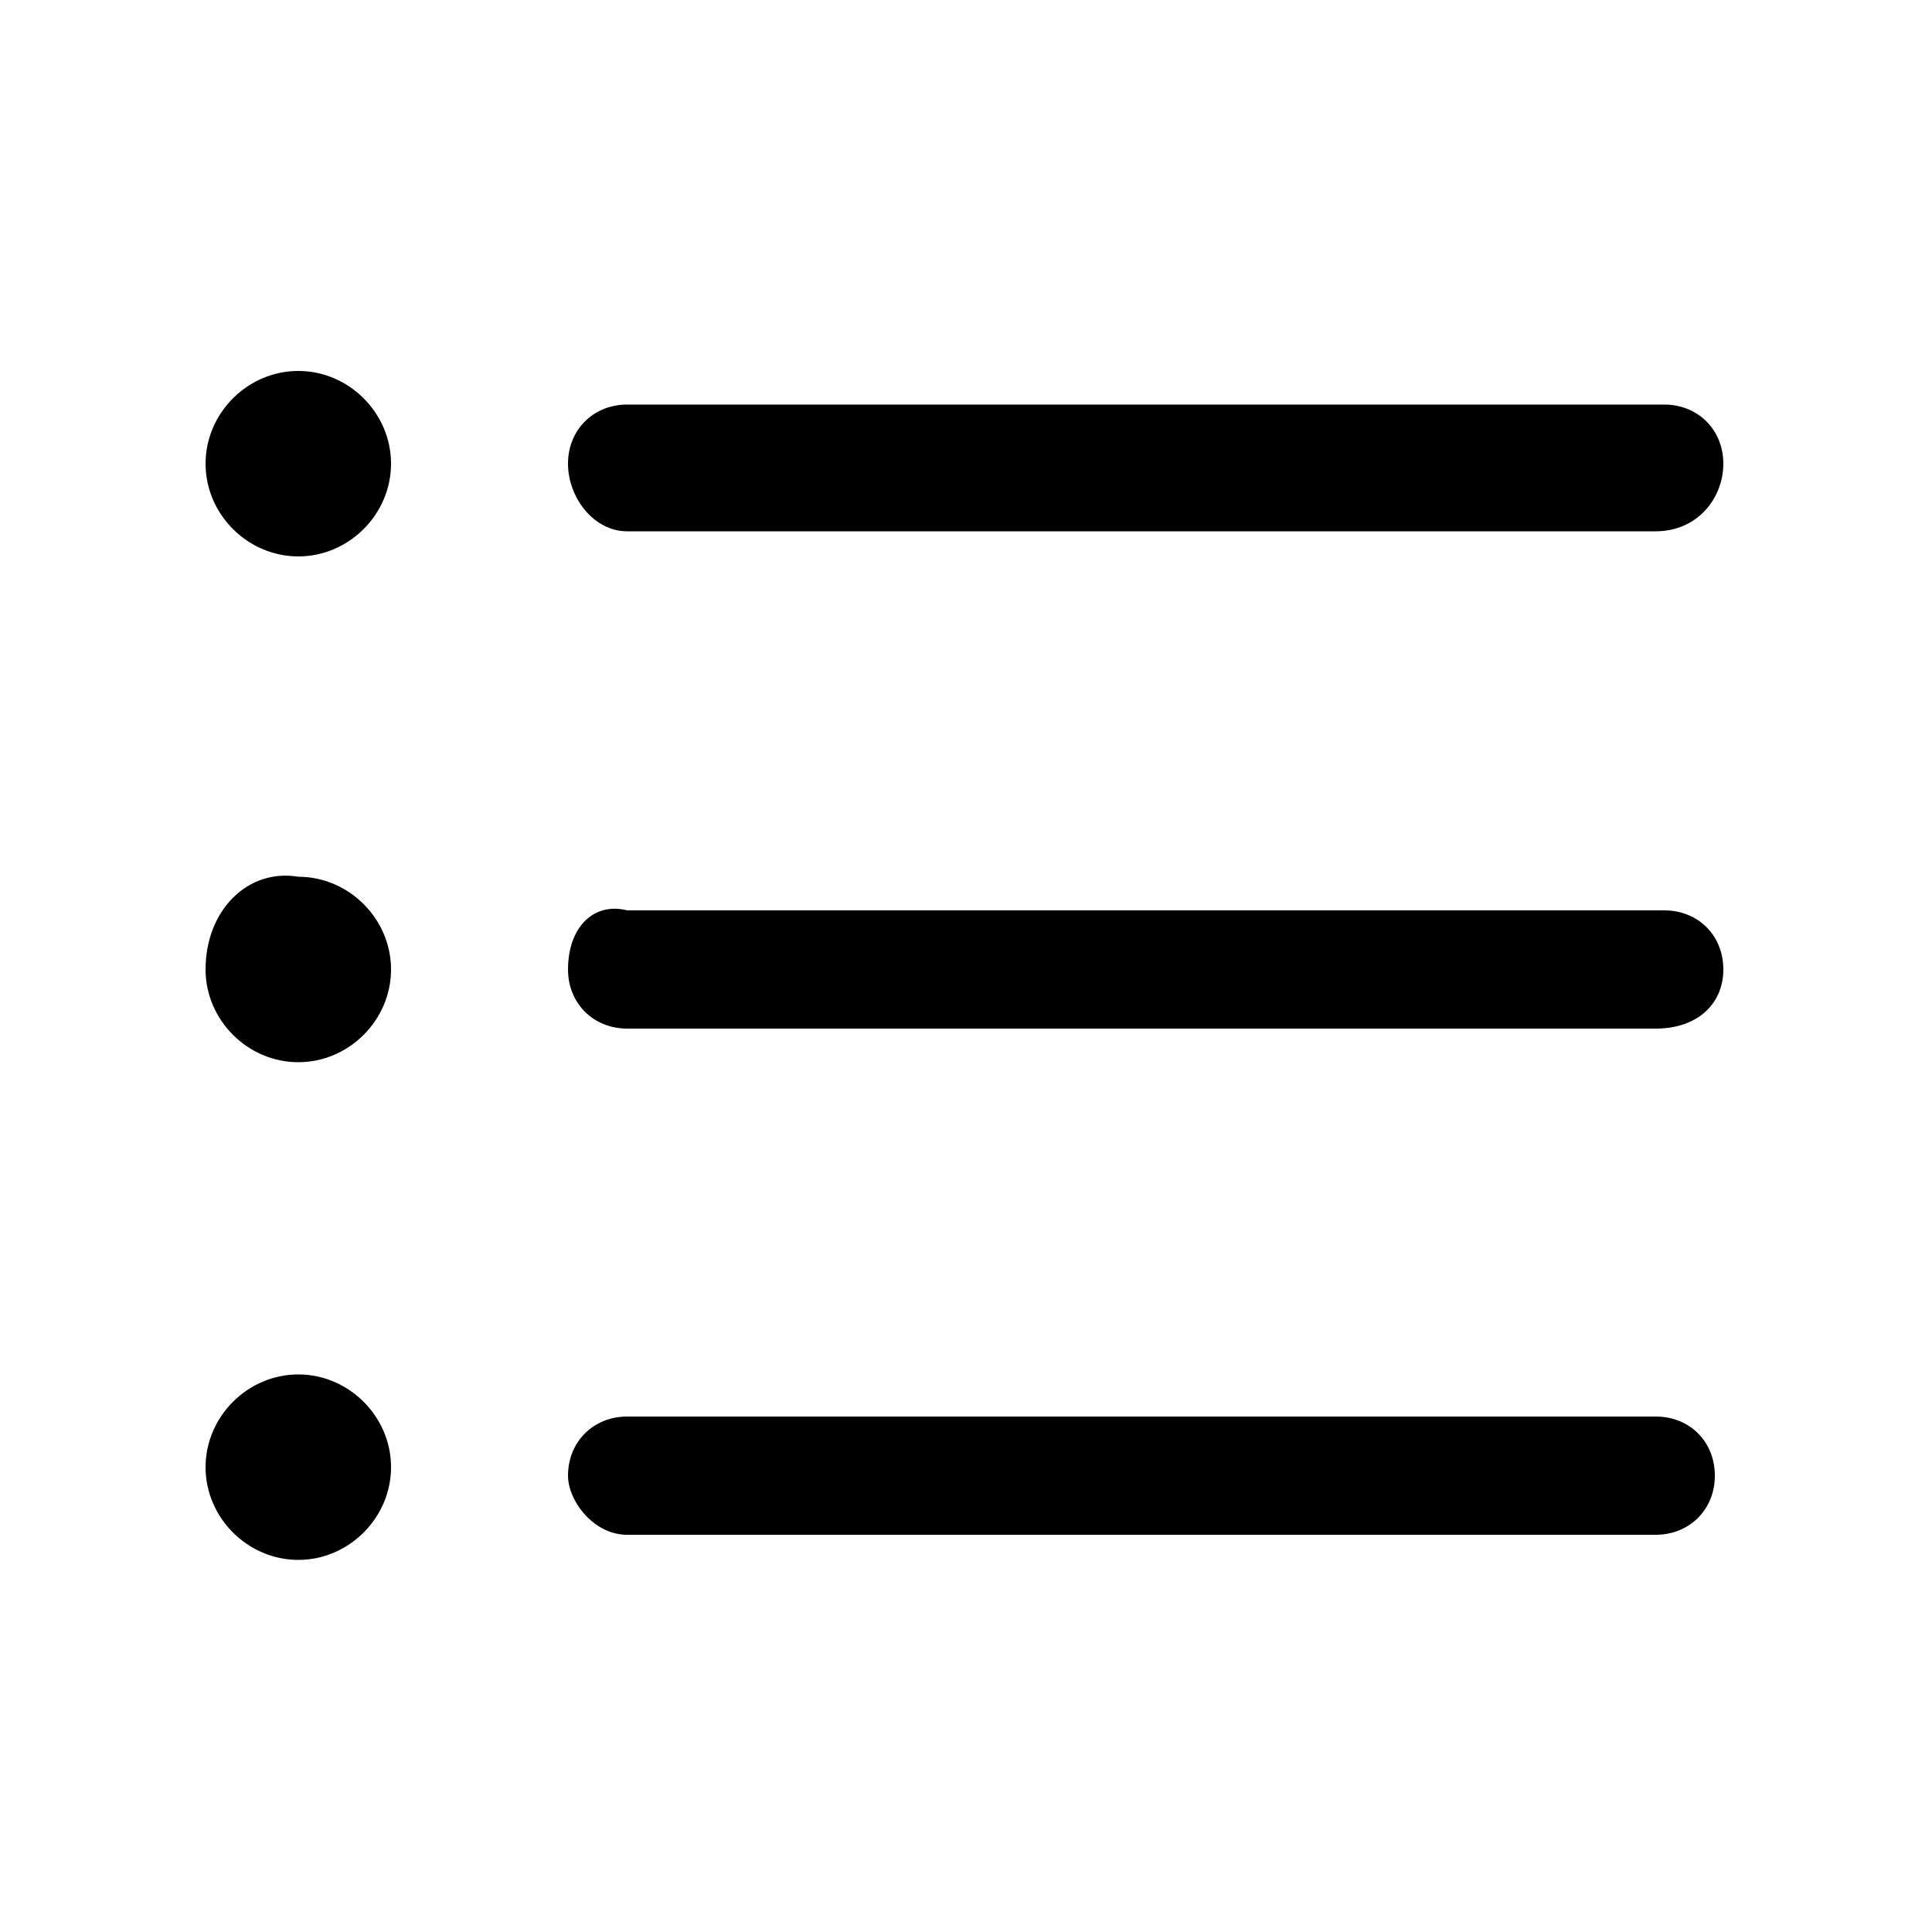 <svg class="icon" viewBox="0 0 1024 1024" version="1.1" xmlns="http://www.w3.org/2000/svg"
     width="128" height="128">
  <path
    d="M332.39 813.466h545.178c17.818 0 31.334-13.312 31.334-31.334s-13.312-31.334-31.334-31.334H332.39c-17.818 0-31.334 13.312-31.334 31.334 0 13.312 13.517 31.334 31.334 31.334z m0-268.288h545.178c22.323 0 35.84-13.312 35.84-31.334s-13.312-31.334-31.334-31.334H332.39c-17.818-4.506-31.334 9.011-31.334 31.334 0 18.022 13.517 31.334 31.334 31.334z m0-263.578h545.178c22.323 0 35.84-17.818 35.84-35.84 0-17.818-13.312-31.334-31.334-31.334H332.39c-17.818 0-31.334 13.312-31.334 31.334 0 17.818 13.517 35.84 31.334 35.84zM158.106 826.778c26.829 0 49.152-22.323 49.152-49.152s-22.323-49.152-49.152-49.152-49.152 22.323-49.152 49.152 22.323 49.152 49.152 49.152z m49.152-312.934c0-26.829-22.323-49.152-49.152-49.152-26.829-4.506-49.152 17.818-49.152 49.152 0 26.829 22.323 49.152 49.152 49.152s49.152-22.323 49.152-49.152zM158.106 294.912c26.829 0 49.152-22.323 49.152-49.152s-22.323-49.152-49.152-49.152-49.152 22.323-49.152 49.152 22.323 49.152 49.152 49.152z m0 0"
  />
</svg>
